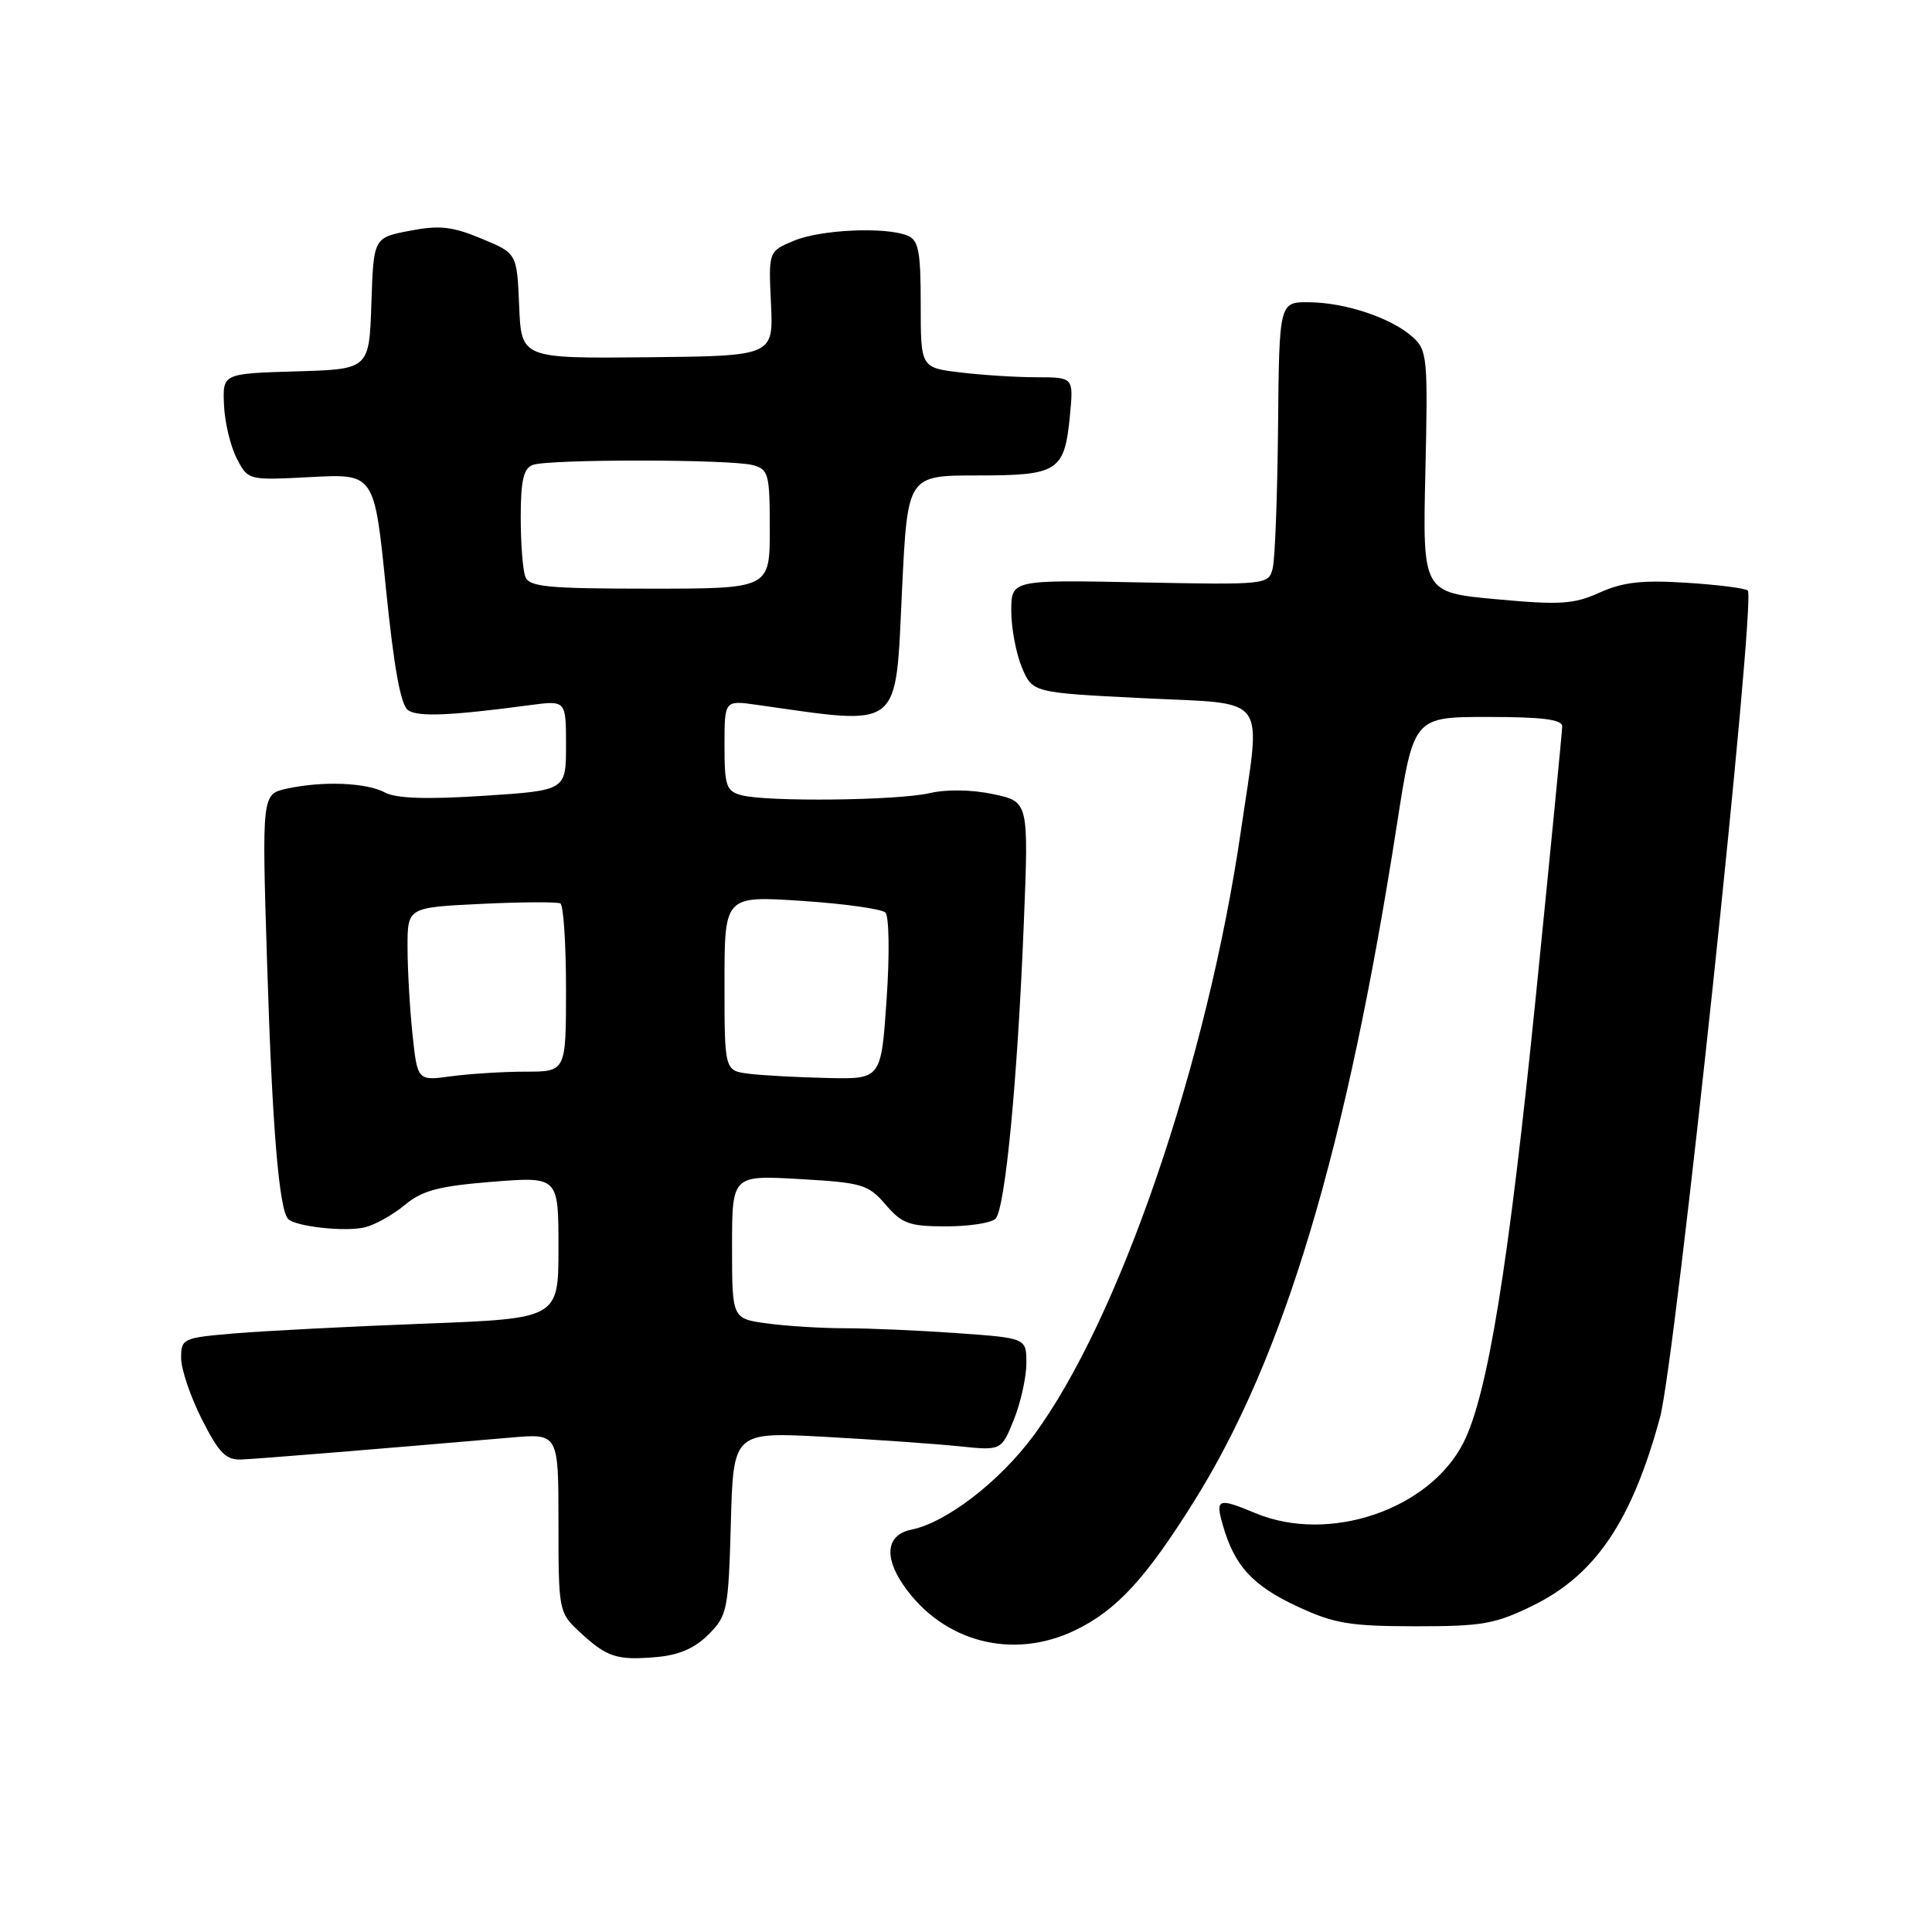 <?xml version="1.0" encoding="UTF-8" standalone="no"?>
<!DOCTYPE svg PUBLIC "-//W3C//DTD SVG 1.1//EN" "http://www.w3.org/Graphics/SVG/1.1/DTD/svg11.dtd" >
<svg xmlns="http://www.w3.org/2000/svg" xmlns:xlink="http://www.w3.org/1999/xlink" version="1.1" viewBox="0 0 256 256">
 <g >
 <path fill="currentColor"
d=" M 93.87 216.59 C 96.37 214.09 96.52 213.38 96.84 201.84 C 97.17 189.73 97.17 189.73 109.34 190.39 C 116.03 190.76 124.02 191.32 127.10 191.64 C 132.69 192.22 132.69 192.22 134.35 188.09 C 135.26 185.82 136.00 182.46 136.00 180.63 C 136.00 177.30 136.00 177.30 126.85 176.65 C 121.81 176.29 115.12 176.00 111.99 176.00 C 108.85 176.00 104.19 175.71 101.64 175.36 C 97.00 174.73 97.00 174.73 97.00 165.23 C 97.00 155.72 97.00 155.72 105.94 156.23 C 114.25 156.71 115.05 156.94 117.35 159.62 C 119.52 162.15 120.50 162.50 125.36 162.50 C 128.41 162.50 131.35 162.05 131.91 161.49 C 133.19 160.21 134.83 143.09 135.66 122.36 C 136.31 106.23 136.31 106.23 131.62 105.23 C 128.81 104.63 125.44 104.57 123.21 105.09 C 118.96 106.08 101.62 106.27 98.25 105.37 C 96.23 104.83 96.00 104.14 96.00 98.78 C 96.00 92.79 96.00 92.79 100.25 93.39 C 119.72 96.14 118.62 97.01 119.53 78.02 C 120.26 63.00 120.26 63.00 129.51 63.00 C 140.26 63.00 141.06 62.48 141.78 54.97 C 142.25 50.00 142.25 50.00 137.38 49.99 C 134.69 49.99 130.14 49.70 127.25 49.35 C 122.00 48.72 122.00 48.72 122.00 40.33 C 122.00 33.28 121.72 31.82 120.25 31.22 C 117.32 30.02 108.70 30.42 105.17 31.91 C 101.83 33.31 101.83 33.31 102.16 40.24 C 102.48 47.17 102.48 47.17 85.78 47.34 C 69.08 47.50 69.08 47.50 68.79 40.53 C 68.50 33.56 68.50 33.56 63.78 31.61 C 59.91 30.00 58.20 29.82 54.28 30.58 C 49.50 31.50 49.50 31.50 49.21 40.21 C 48.92 48.93 48.92 48.93 39.21 49.21 C 29.50 49.50 29.50 49.50 29.68 53.67 C 29.78 55.96 30.54 59.14 31.37 60.74 C 32.87 63.65 32.87 63.65 41.24 63.21 C 49.61 62.77 49.61 62.77 51.14 77.98 C 52.21 88.58 53.10 93.47 54.09 94.12 C 55.43 95.02 59.76 94.83 70.25 93.43 C 75.00 92.80 75.00 92.80 75.00 98.77 C 75.00 104.74 75.00 104.74 64.08 105.45 C 56.54 105.94 52.50 105.80 51.03 105.02 C 48.55 103.69 42.75 103.46 38.01 104.50 C 34.69 105.23 34.69 105.23 35.40 127.86 C 36.07 149.44 36.98 160.31 38.19 161.53 C 39.21 162.54 45.85 163.26 48.37 162.62 C 49.73 162.28 52.12 160.94 53.67 159.64 C 55.96 157.74 58.16 157.16 65.25 156.59 C 74.00 155.90 74.00 155.90 74.00 165.31 C 74.00 174.71 74.00 174.71 56.25 175.39 C 46.49 175.76 35.24 176.34 31.25 176.67 C 24.20 177.26 24.00 177.35 24.00 179.96 C 24.00 181.43 25.24 185.08 26.75 188.07 C 29.02 192.55 29.94 193.48 32.00 193.39 C 34.22 193.30 49.69 192.04 67.75 190.48 C 74.00 189.94 74.00 189.94 74.00 201.79 C 74.00 213.41 74.05 213.67 76.75 216.19 C 80.39 219.58 81.69 220.02 86.87 219.58 C 89.93 219.33 92.02 218.43 93.87 216.59 Z  M 142.48 216.01 C 147.97 213.35 151.79 209.20 158.22 198.93 C 170.17 179.84 178.39 152.39 185.10 109.25 C 187.31 95.00 187.31 95.00 197.16 95.00 C 204.37 95.00 207.00 95.33 207.00 96.25 C 206.99 96.94 205.42 113.03 203.51 132.00 C 199.89 167.79 197.12 184.87 193.90 191.19 C 189.38 200.06 176.07 204.56 166.35 200.50 C 161.38 198.43 161.01 198.56 162.04 202.12 C 163.57 207.47 165.97 210.09 171.83 212.83 C 176.76 215.13 178.80 215.48 187.50 215.49 C 196.42 215.50 198.11 215.20 203.15 212.73 C 211.42 208.66 216.22 201.56 219.96 187.82 C 221.99 180.37 232.71 79.37 231.59 78.25 C 231.28 77.95 227.63 77.48 223.48 77.22 C 217.59 76.84 215.05 77.13 211.96 78.52 C 208.53 80.07 206.73 80.18 198.25 79.40 C 188.50 78.50 188.50 78.50 188.87 62.50 C 189.22 47.38 189.12 46.40 187.18 44.65 C 184.38 42.14 178.32 40.10 173.50 40.05 C 169.50 40.00 169.50 40.00 169.35 56.54 C 169.26 65.64 168.95 74.08 168.64 75.29 C 168.09 77.48 167.92 77.50 151.04 77.17 C 134.00 76.83 134.00 76.83 134.00 80.95 C 134.00 83.21 134.63 86.58 135.40 88.42 C 136.81 91.78 136.81 91.78 151.40 92.51 C 168.36 93.36 167.10 91.68 164.46 109.87 C 159.97 140.83 148.28 174.95 136.91 190.28 C 132.40 196.36 125.38 201.75 120.75 202.69 C 117.49 203.35 117.08 206.22 119.70 210.03 C 124.91 217.59 134.19 220.02 142.48 216.01 Z  M 54.65 136.97 C 54.29 133.52 54.00 128.35 54.00 125.47 C 54.00 120.24 54.00 120.24 63.75 119.77 C 69.11 119.51 73.84 119.49 74.25 119.71 C 74.66 119.93 75.00 125.04 75.00 131.06 C 75.00 142.00 75.00 142.00 69.64 142.00 C 66.69 142.00 62.26 142.28 59.79 142.61 C 55.31 143.23 55.31 143.23 54.65 136.97 Z  M 99.25 142.28 C 96.00 141.87 96.00 141.87 96.00 130.29 C 96.00 118.70 96.00 118.70 106.22 119.37 C 111.84 119.74 116.84 120.44 117.32 120.92 C 117.81 121.41 117.89 126.50 117.48 132.40 C 116.76 143.00 116.76 143.00 109.63 142.84 C 105.71 142.75 101.04 142.50 99.25 142.28 Z  M 69.61 76.42 C 69.27 75.55 69.00 72.00 69.00 68.53 C 69.00 63.69 69.37 62.07 70.58 61.61 C 72.63 60.82 96.81 60.84 99.75 61.63 C 101.84 62.19 102.00 62.79 102.00 70.12 C 102.00 78.00 102.00 78.00 86.11 78.00 C 72.54 78.00 70.13 77.77 69.61 76.42 Z "/>
</g>
</svg>